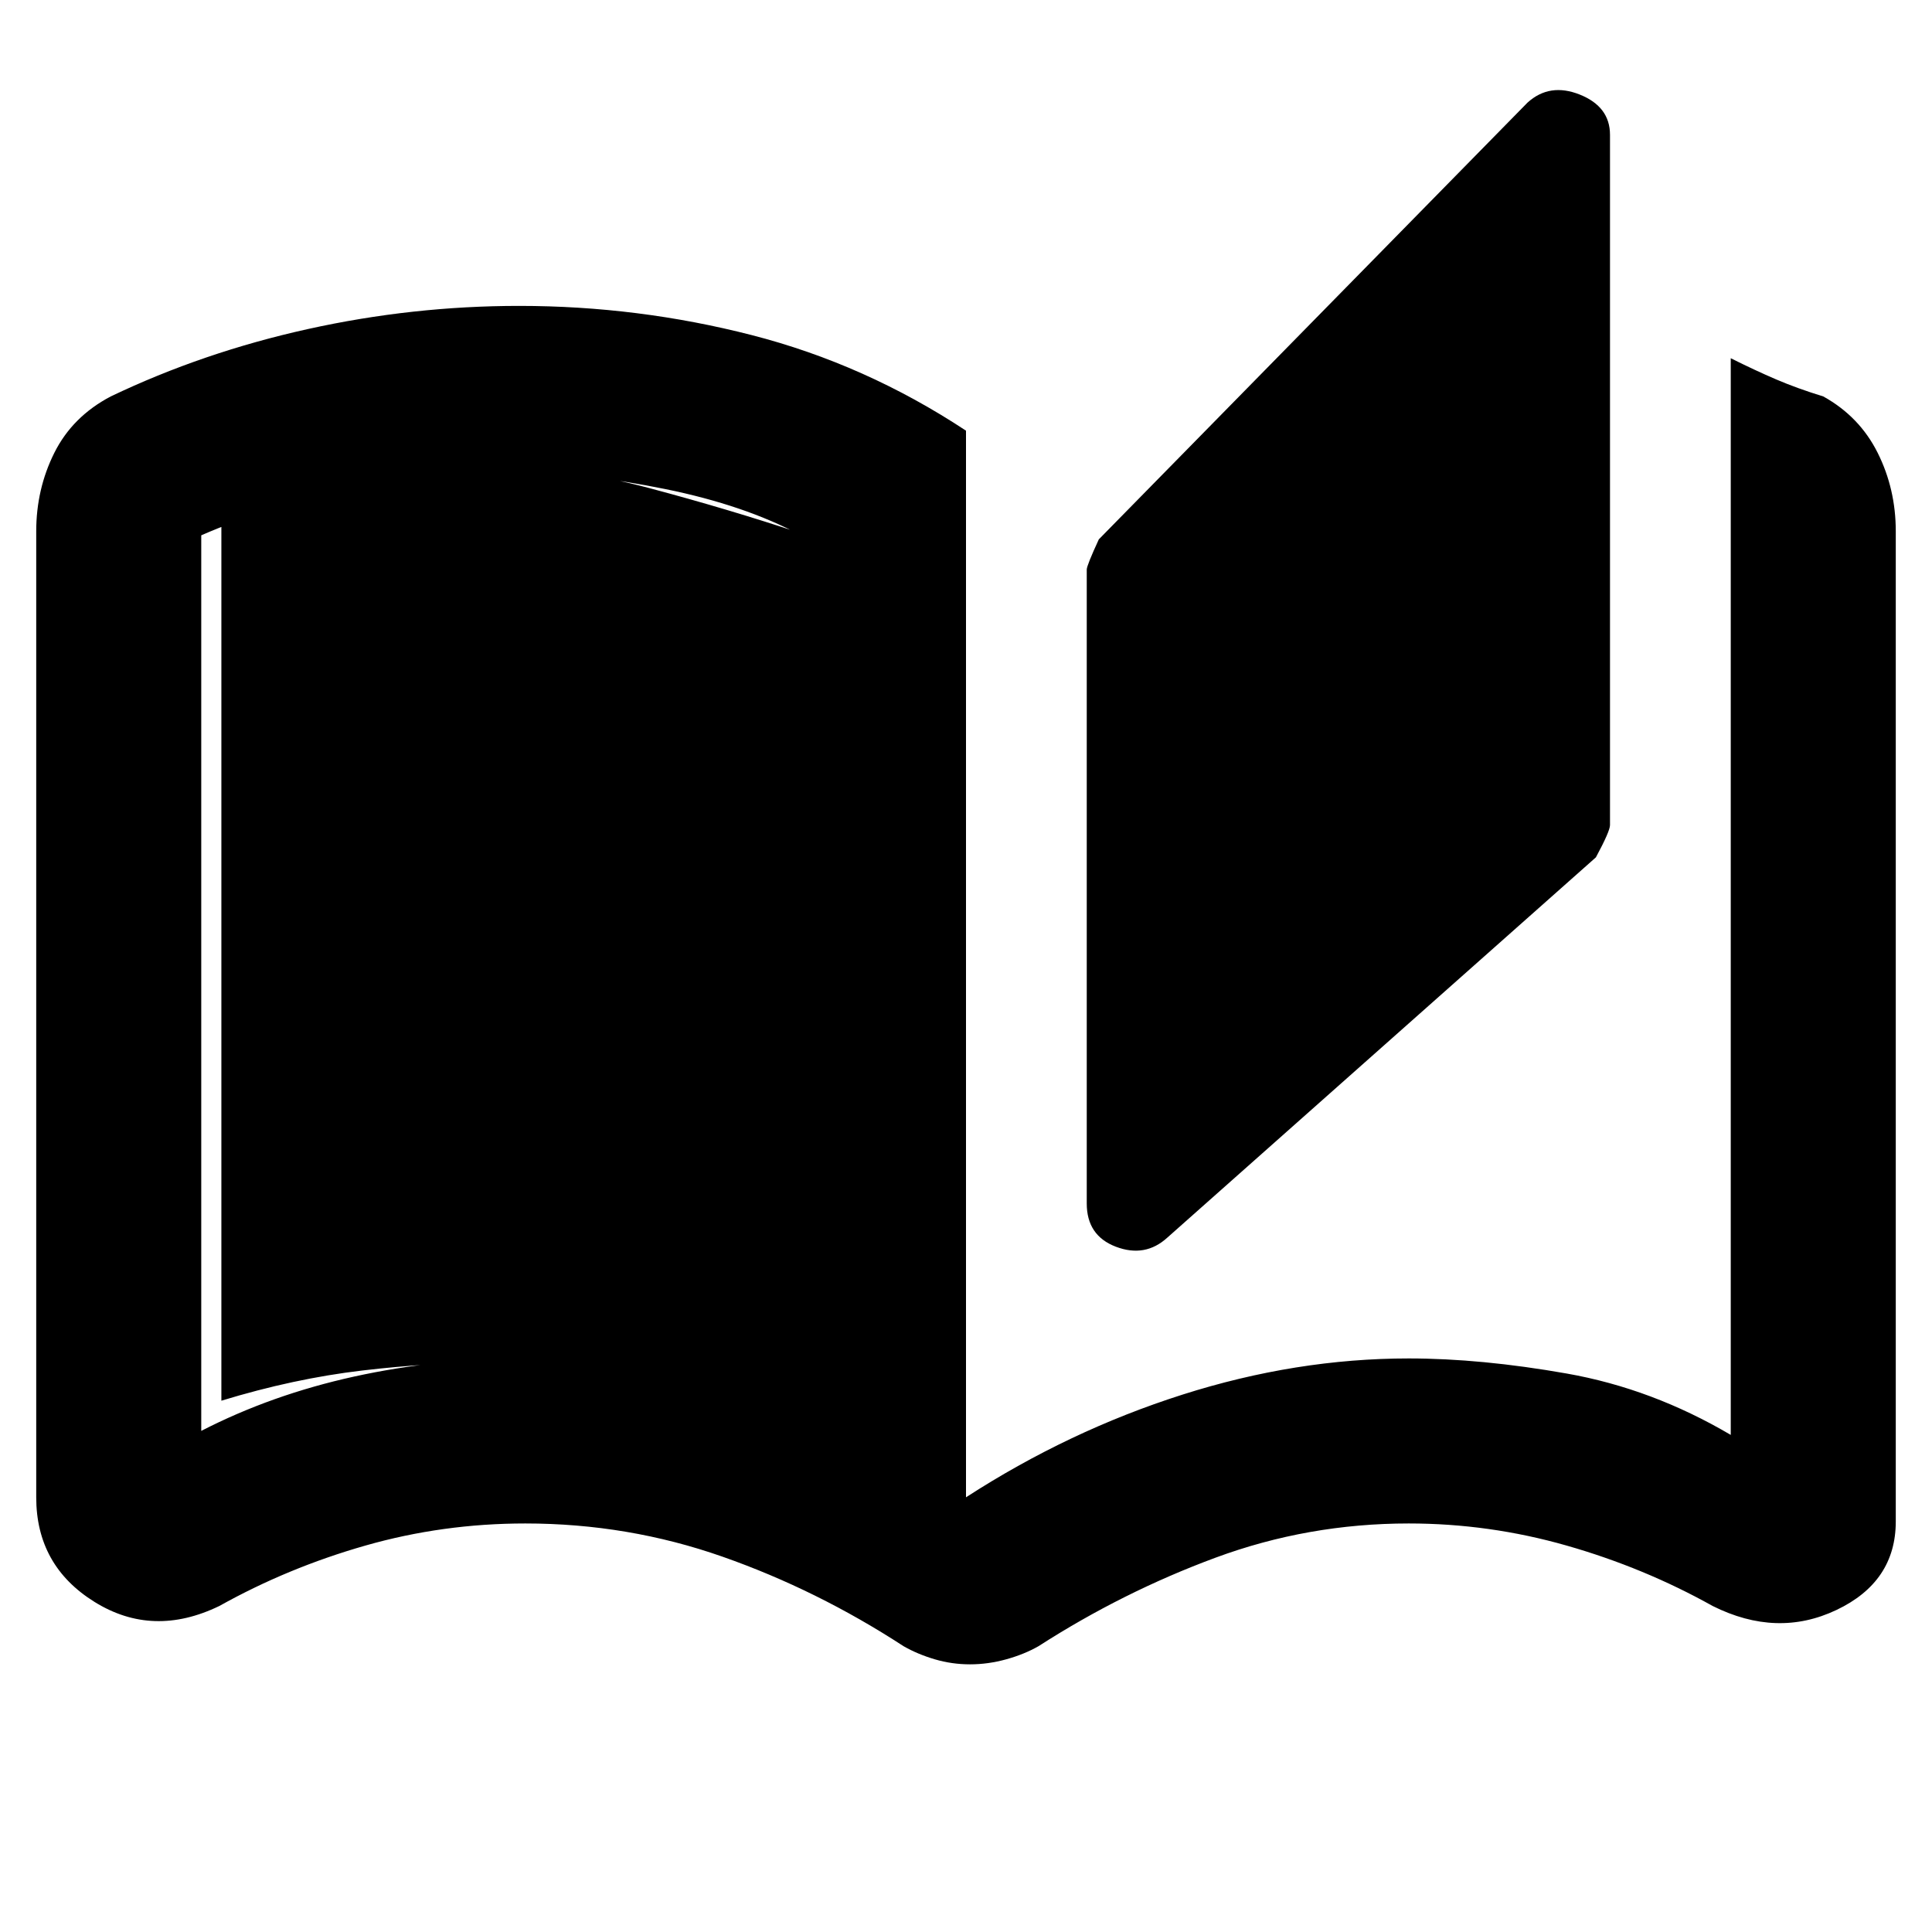 <svg xmlns="http://www.w3.org/2000/svg" height="48" width="48"><path d="M24.1 41.35Q23.65 41.35 23.225 41.225Q22.8 41.1 22.45 40.9Q20.3 39.5 17.95 38.675Q15.6 37.85 13.05 37.85Q11 37.85 9.075 38.4Q7.15 38.95 5.45 39.9Q3.8 40.7 2.35 39.8Q0.9 38.9 0.9 37.2V13.2Q0.9 12.15 1.35 11.25Q1.8 10.35 2.75 9.85Q5.05 8.75 7.65 8.175Q10.25 7.6 12.9 7.6Q15.85 7.6 18.675 8.325Q21.5 9.05 24 10.7V37.2Q26.55 35.55 29.375 34.65Q32.2 33.75 35 33.75Q36.8 33.75 38.925 34.125Q41.05 34.5 43 35.65Q43 35.65 43 35.65Q43 35.65 43 35.65V8.9Q43.6 9.2 44.125 9.425Q44.65 9.65 45.3 9.85Q46.2 10.35 46.65 11.25Q47.1 12.15 47.1 13.2V37.8Q47.1 39.3 45.625 40Q44.15 40.7 42.55 39.9Q40.85 38.95 38.925 38.4Q37 37.85 35 37.85Q32.5 37.85 30.2 38.7Q27.9 39.55 25.8 40.9Q25.45 41.1 25 41.225Q24.55 41.35 24.1 41.35ZM29 30.75Q28.45 31.25 27.725 30.975Q27 30.7 27 29.9V14.15Q27 14.05 27.3 13.4L37.95 2.55Q38.5 2.05 39.25 2.35Q40 2.65 40 3.35V20.5Q40 20.65 39.65 21.3ZM19.9 35.15V13.3Q18.5 12.55 16.525 12.15Q14.55 11.75 13.05 11.75Q10.65 11.75 8.625 12.175Q6.6 12.6 5 13.3Q5 13.3 5 13.3Q5 13.3 5 13.3V35.55Q5 35.55 5 35.55Q5 35.55 5 35.55Q6.75 34.65 8.8 34.2Q10.85 33.75 13.05 33.75Q14.95 33.75 16.725 34.125Q18.5 34.5 19.9 35.15ZM19.9 35.15Q17.95 34.55 15.95 34.2Q13.95 33.85 12.25 33.85Q10.7 33.85 9 34.05Q7.3 34.25 5.5 34.8Q5.5 34.8 5.5 34.8Q5.5 34.8 5.5 34.8V13.05Q5.5 13.05 5.5 13.05Q5.5 13.05 5.5 13.05Q7.2 12.3 8.9 11.95Q10.6 11.6 12.25 11.6Q14.15 11.6 16.125 12.125Q18.1 12.65 19.9 13.25Z"/></svg>